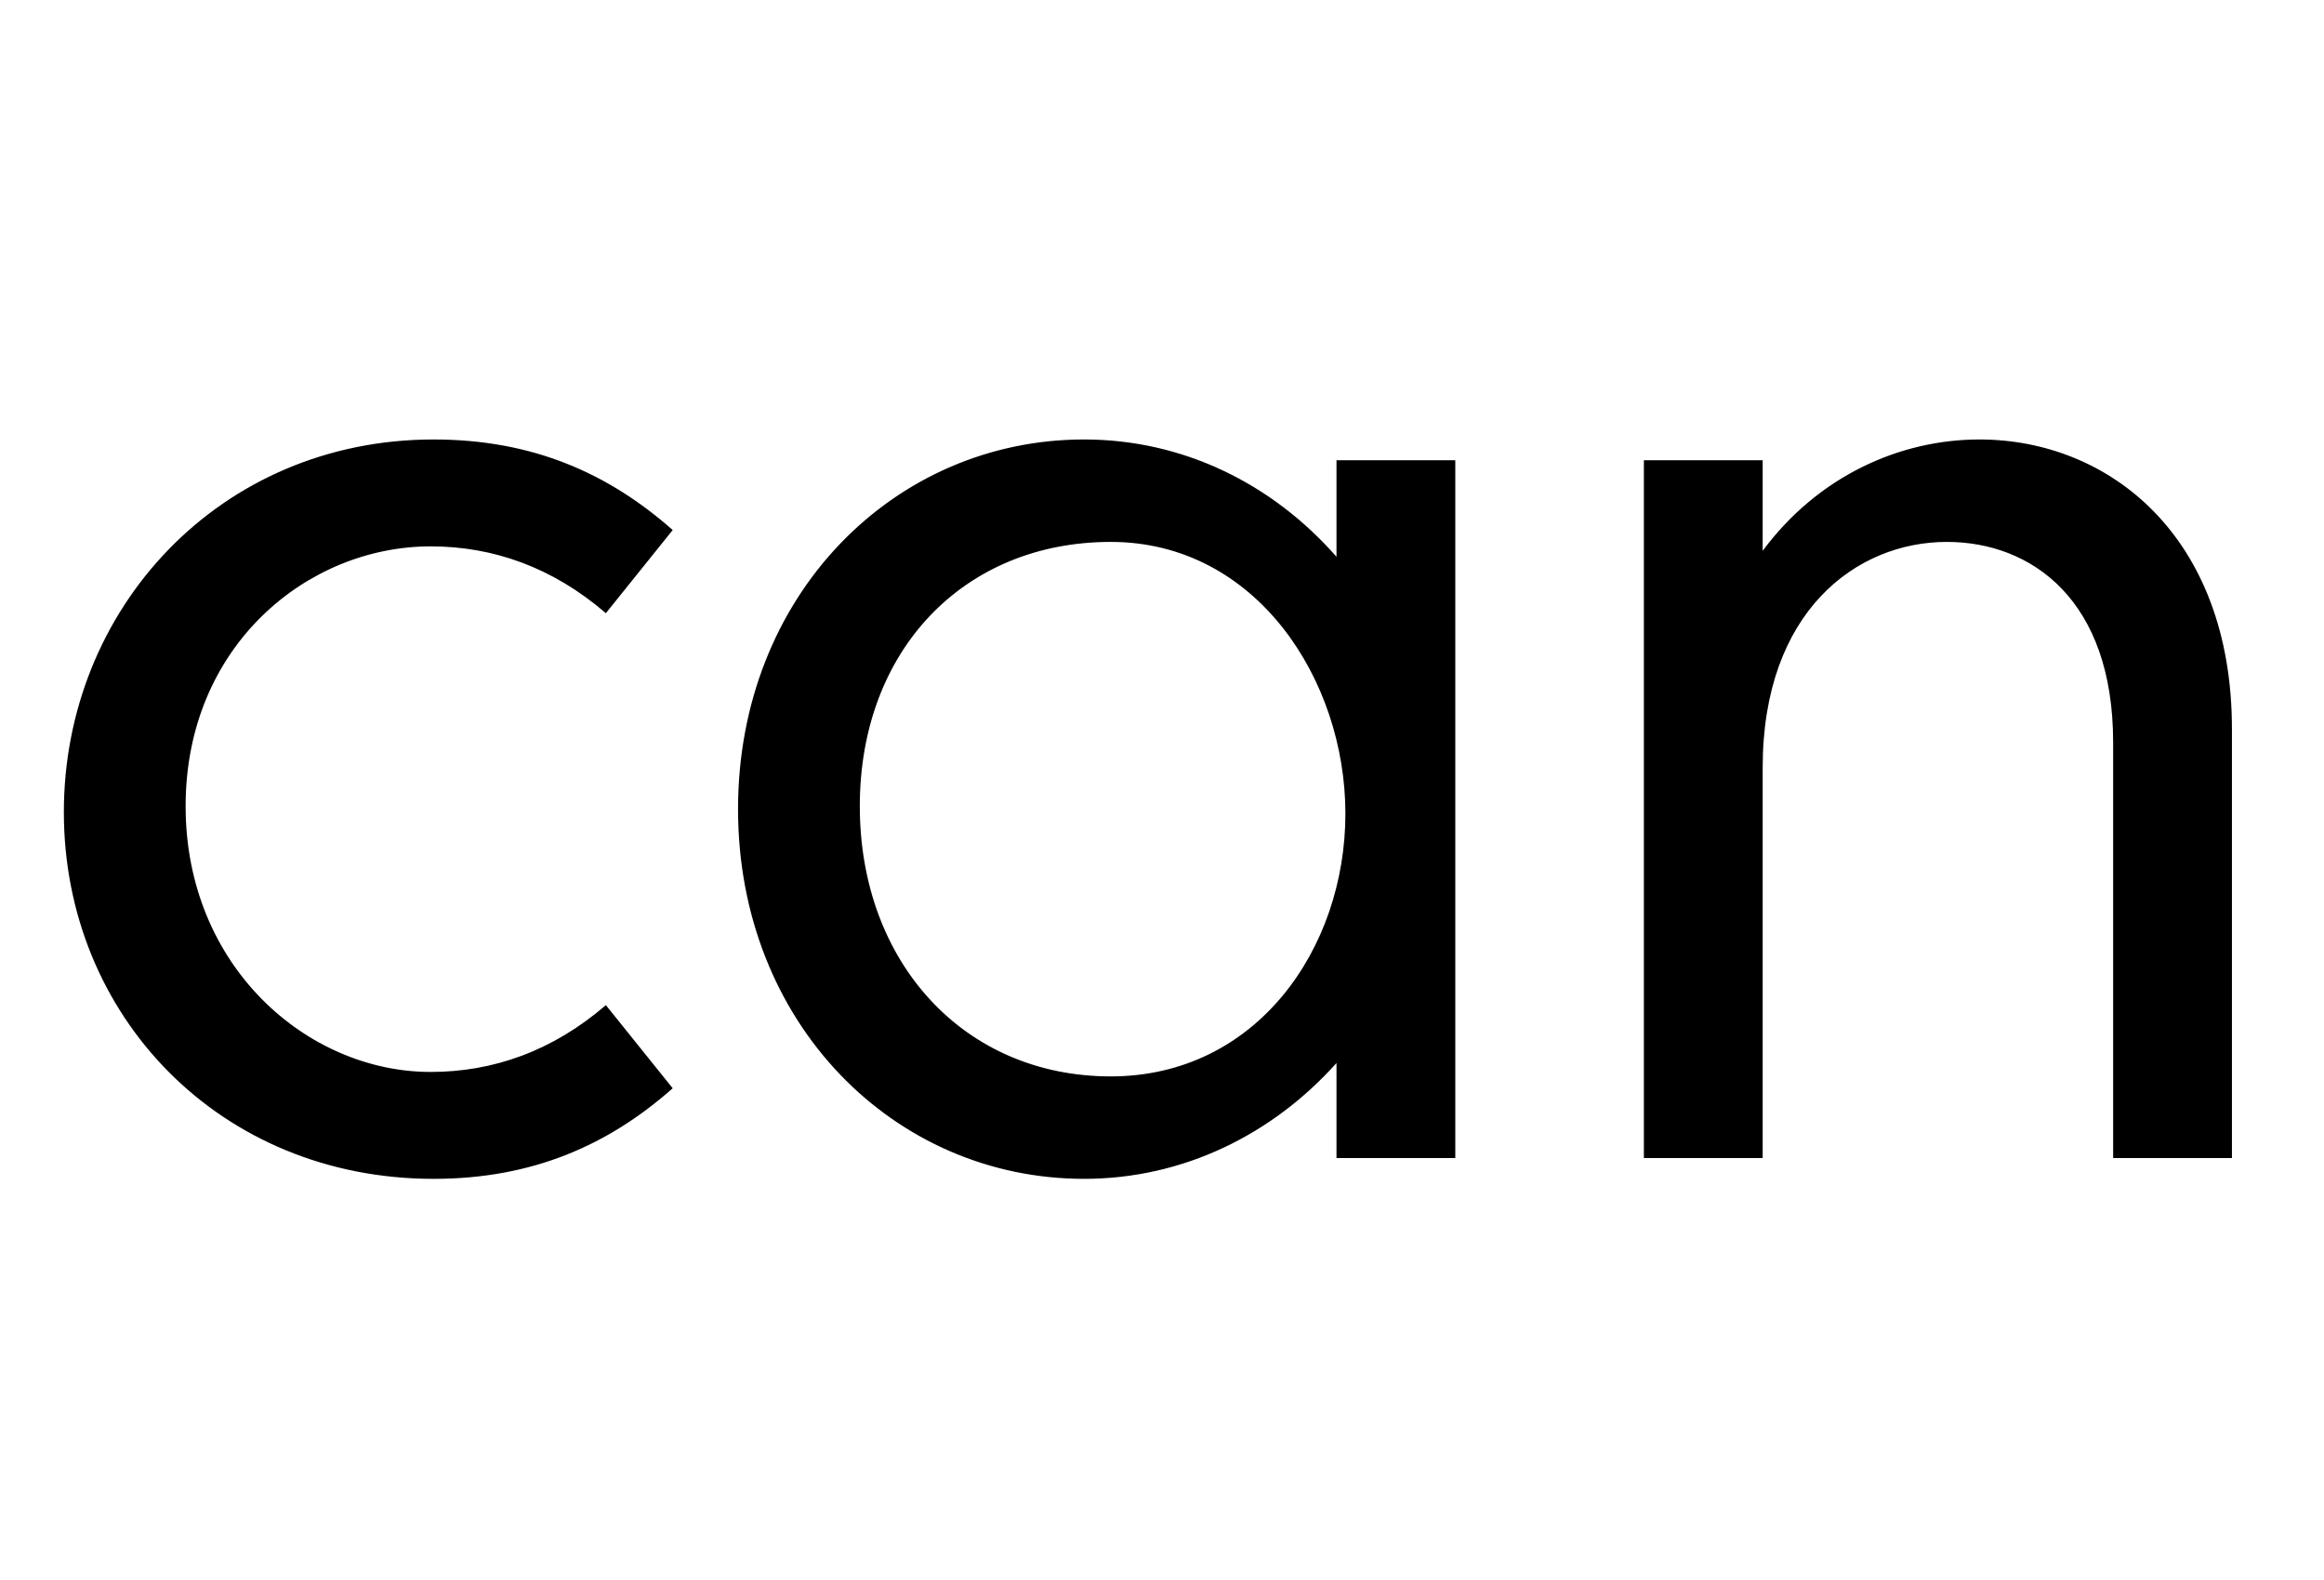 <svg width="1565" height="1064.002" xmlns="http://www.w3.org/2000/svg"><path d="M408 677.002c-36 31-76 45-118 45-83 0-165-71-165-179s82-175 165-175c42 0 82 14 118 45l45-56c-43-38-94-61-161-61-144 0-249 114-249 251s105 247 249 247c67 0 118-23 161-61zm322 117c67 0 127-30 170-78v64h80v-470h-80v65c-43-49-103-79-170-79-128 0-233 105-233 249s105 249 233 249zm-151-251c0-105 70-178 169-178 98 0 158 93 158 183 0 91-60 177-158 177-99 0-169-77-169-182zm528 237h80v-263c0-105 63-152 124-152 57 0 112 39 112 135v280h80v-289c0-130-83-195-170-195-54 0-109 25-146 75v-61h-80zm0 0"/></svg>